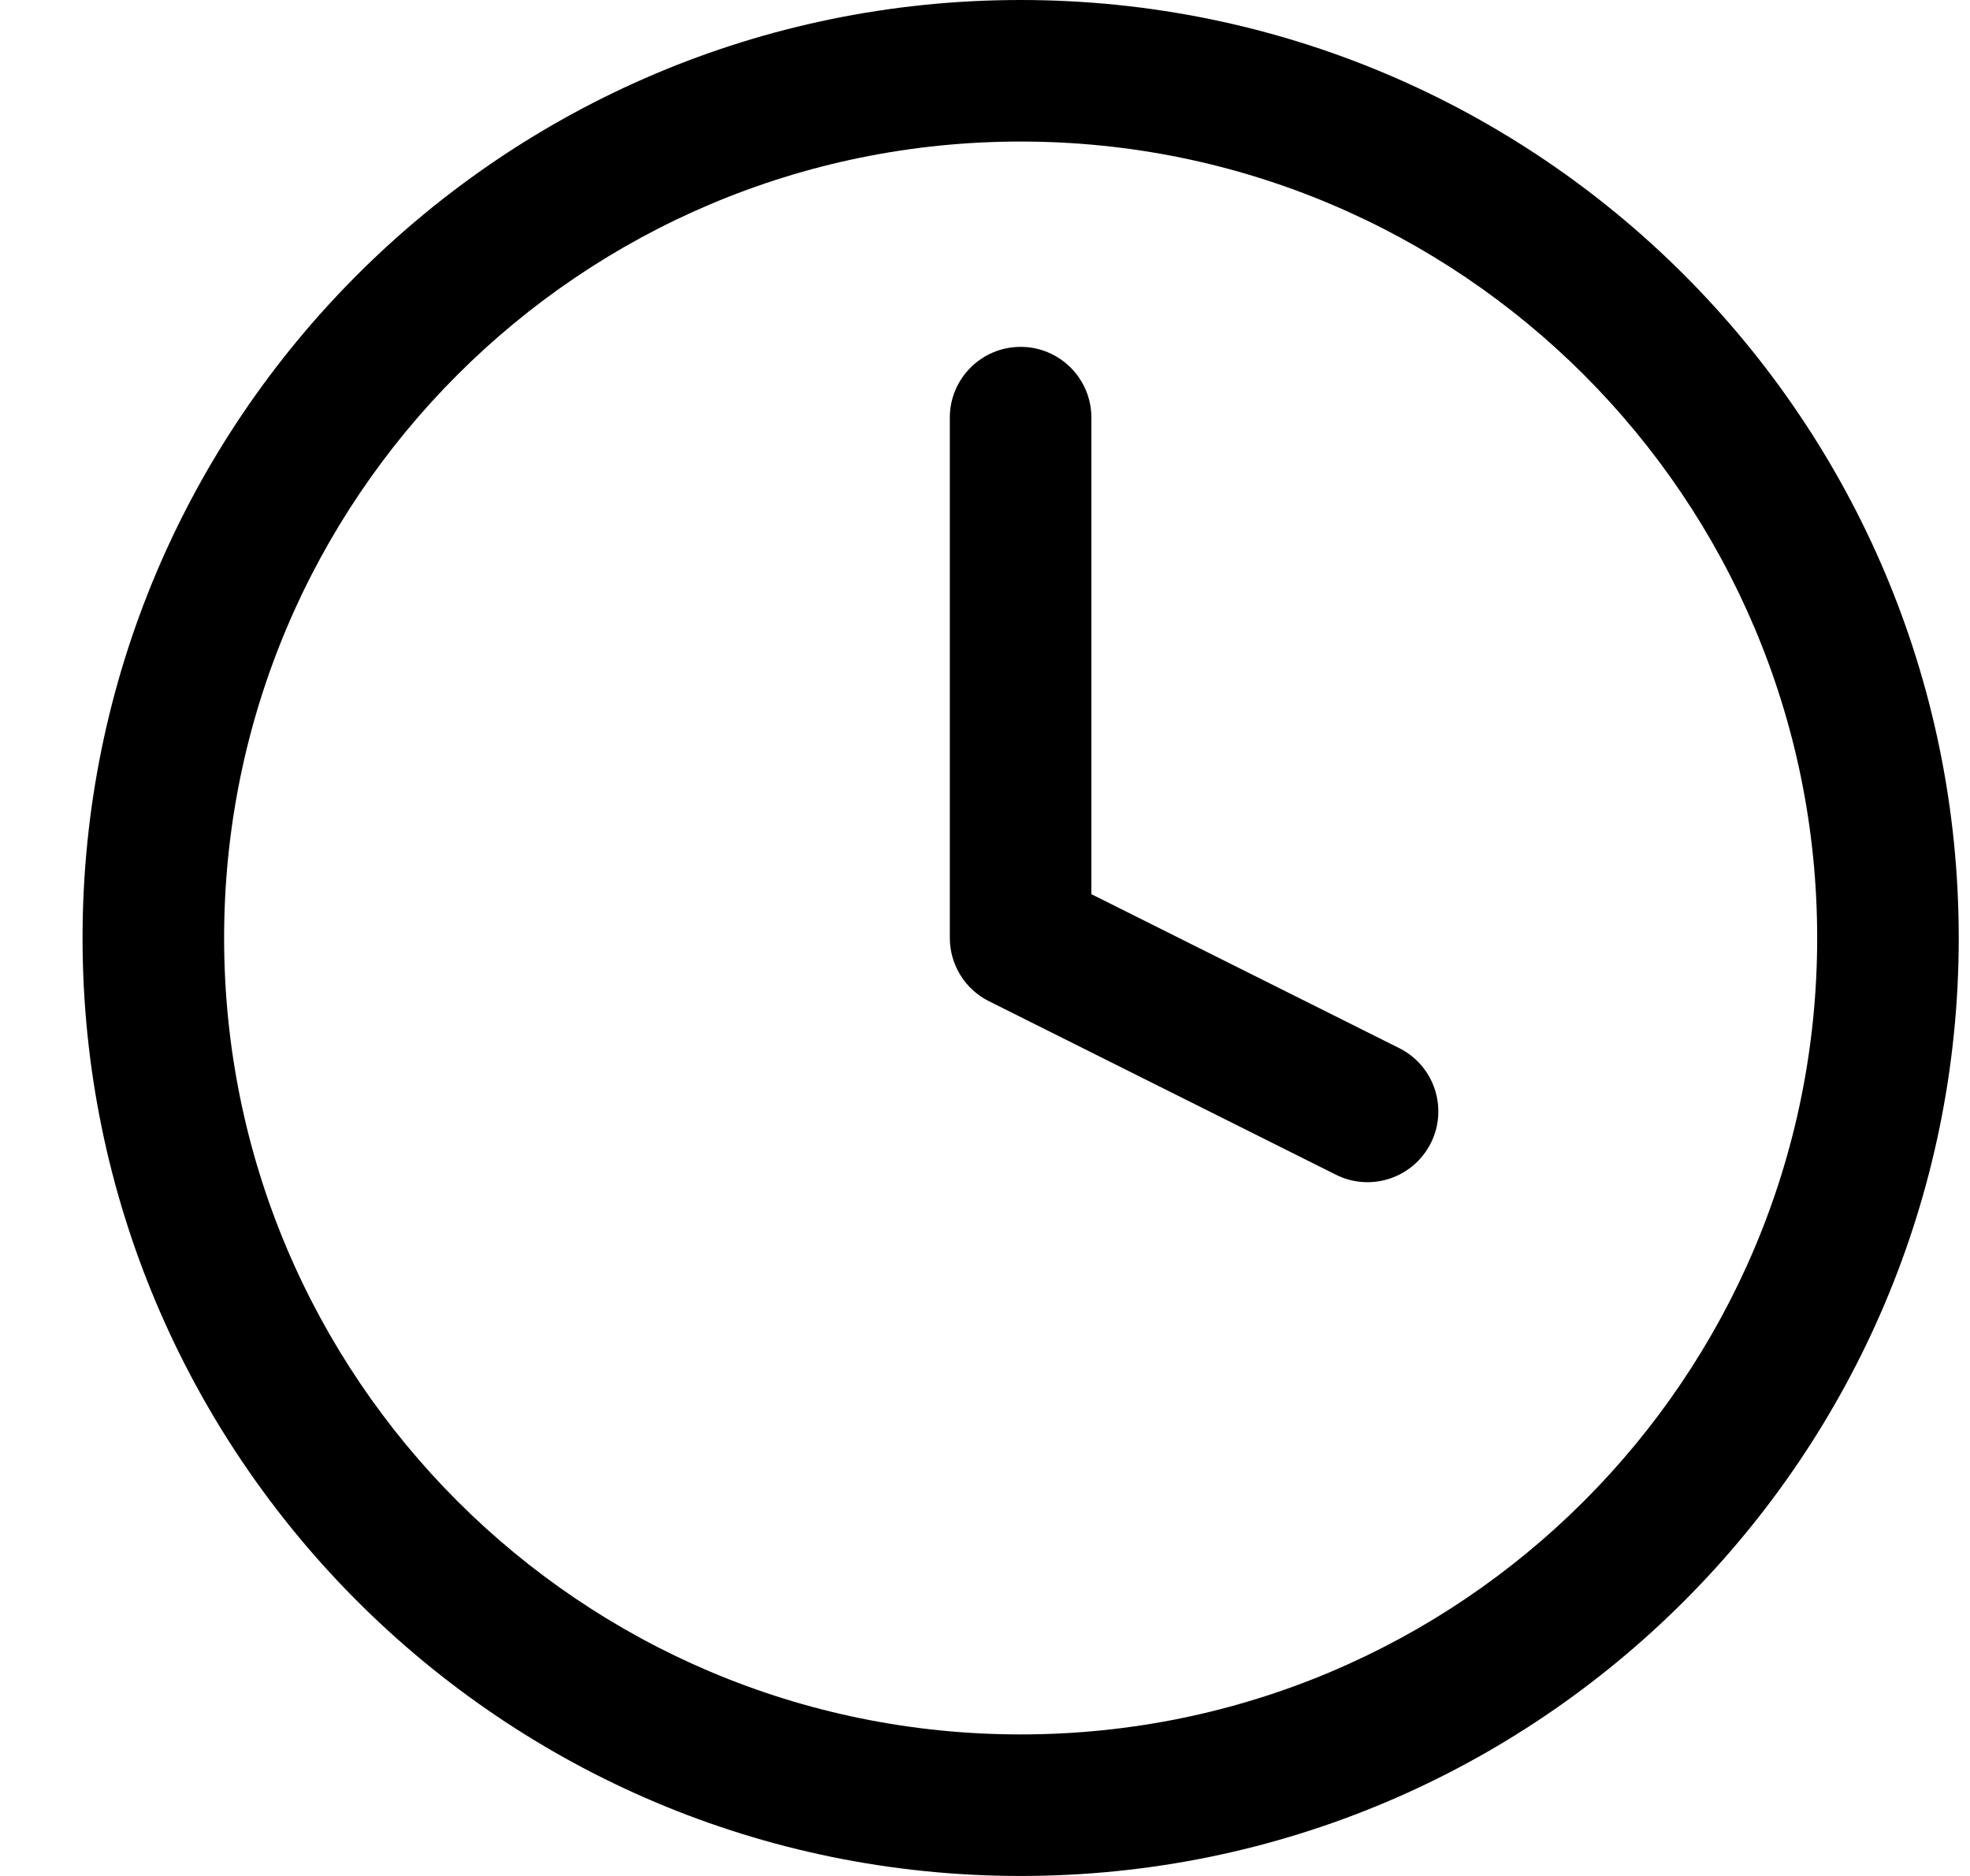<svg width="21" height="20" viewBox="0 0 21 20" fill="none" xmlns="http://www.w3.org/2000/svg">
  <path fill-rule="evenodd" clip-rule="evenodd"
    d="M2.389 10C2.389 5.31 6.191 1.509 10.88 1.509C15.57 1.509 19.371 5.31 19.371 10C19.371 14.69 15.57 18.491 10.88 18.491C6.191 18.491 2.389 14.69 2.389 10ZM10.88 0C5.357 0 0.88 4.477 0.88 10C0.88 15.523 5.357 20 10.88 20C16.403 20 20.88 15.523 20.88 10C20.88 4.477 16.403 0 10.88 0ZM11.634 4.452C11.634 4.036 11.296 3.698 10.88 3.698C10.463 3.698 10.125 4.036 10.125 4.452V10C10.125 10.285 10.287 10.547 10.542 10.674L14.241 12.524C14.613 12.71 15.066 12.559 15.253 12.186C15.439 11.813 15.288 11.36 14.915 11.174L11.634 9.533V4.452Z"
    fill="currentColor" />
</svg>
  